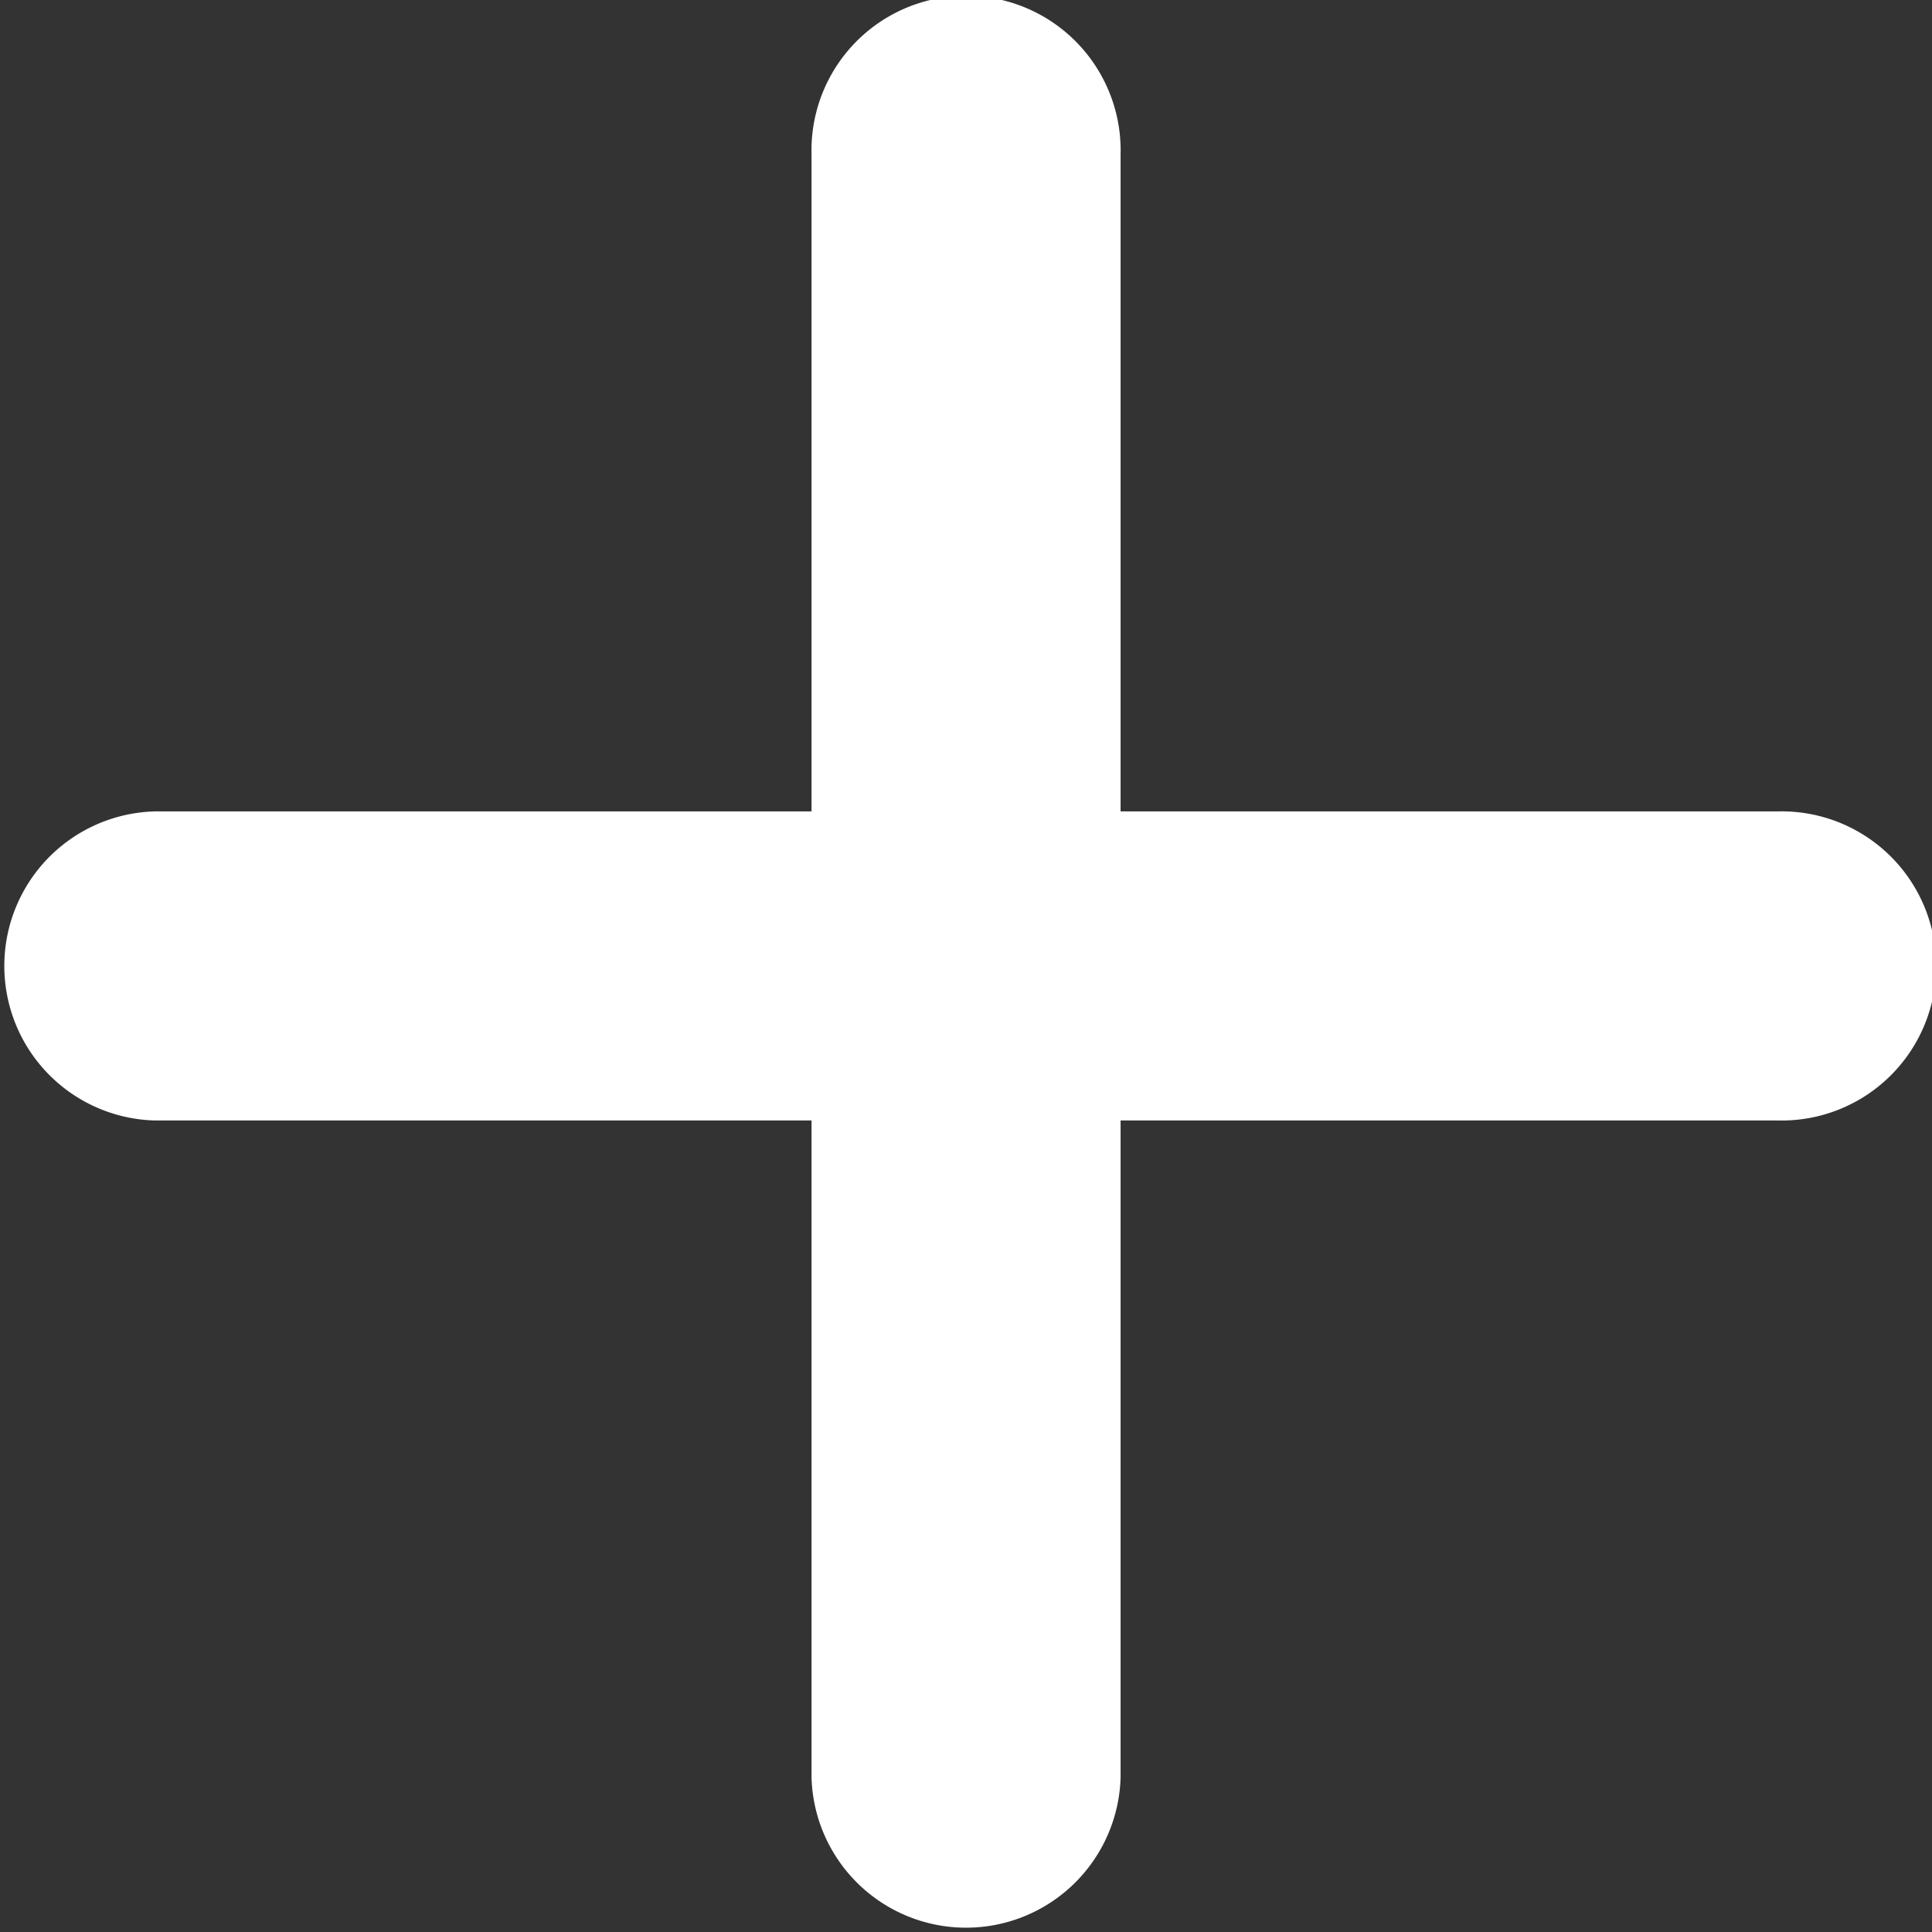<svg xmlns="http://www.w3.org/2000/svg" width="16.922" height="16.922" viewBox="0 0 16.922 16.922">
  <rect x="0" y="0" width="16.922" height="16.922" fill="#333333" stroke="none"/>
  <path id="plus" d="M138.236,132.482h-5.753v5.753a1.354,1.354,0,0,1-2.707,0v-5.753h-5.753a1.354,1.354,0,0,1,0-2.707h5.753v-5.753a1.354,1.354,0,1,1,2.707,0v5.753h5.753a1.354,1.354,0,1,1,0,2.707Zm0,0" transform="translate(-122.668 -122.668)" fill="#fff"/>
</svg>
